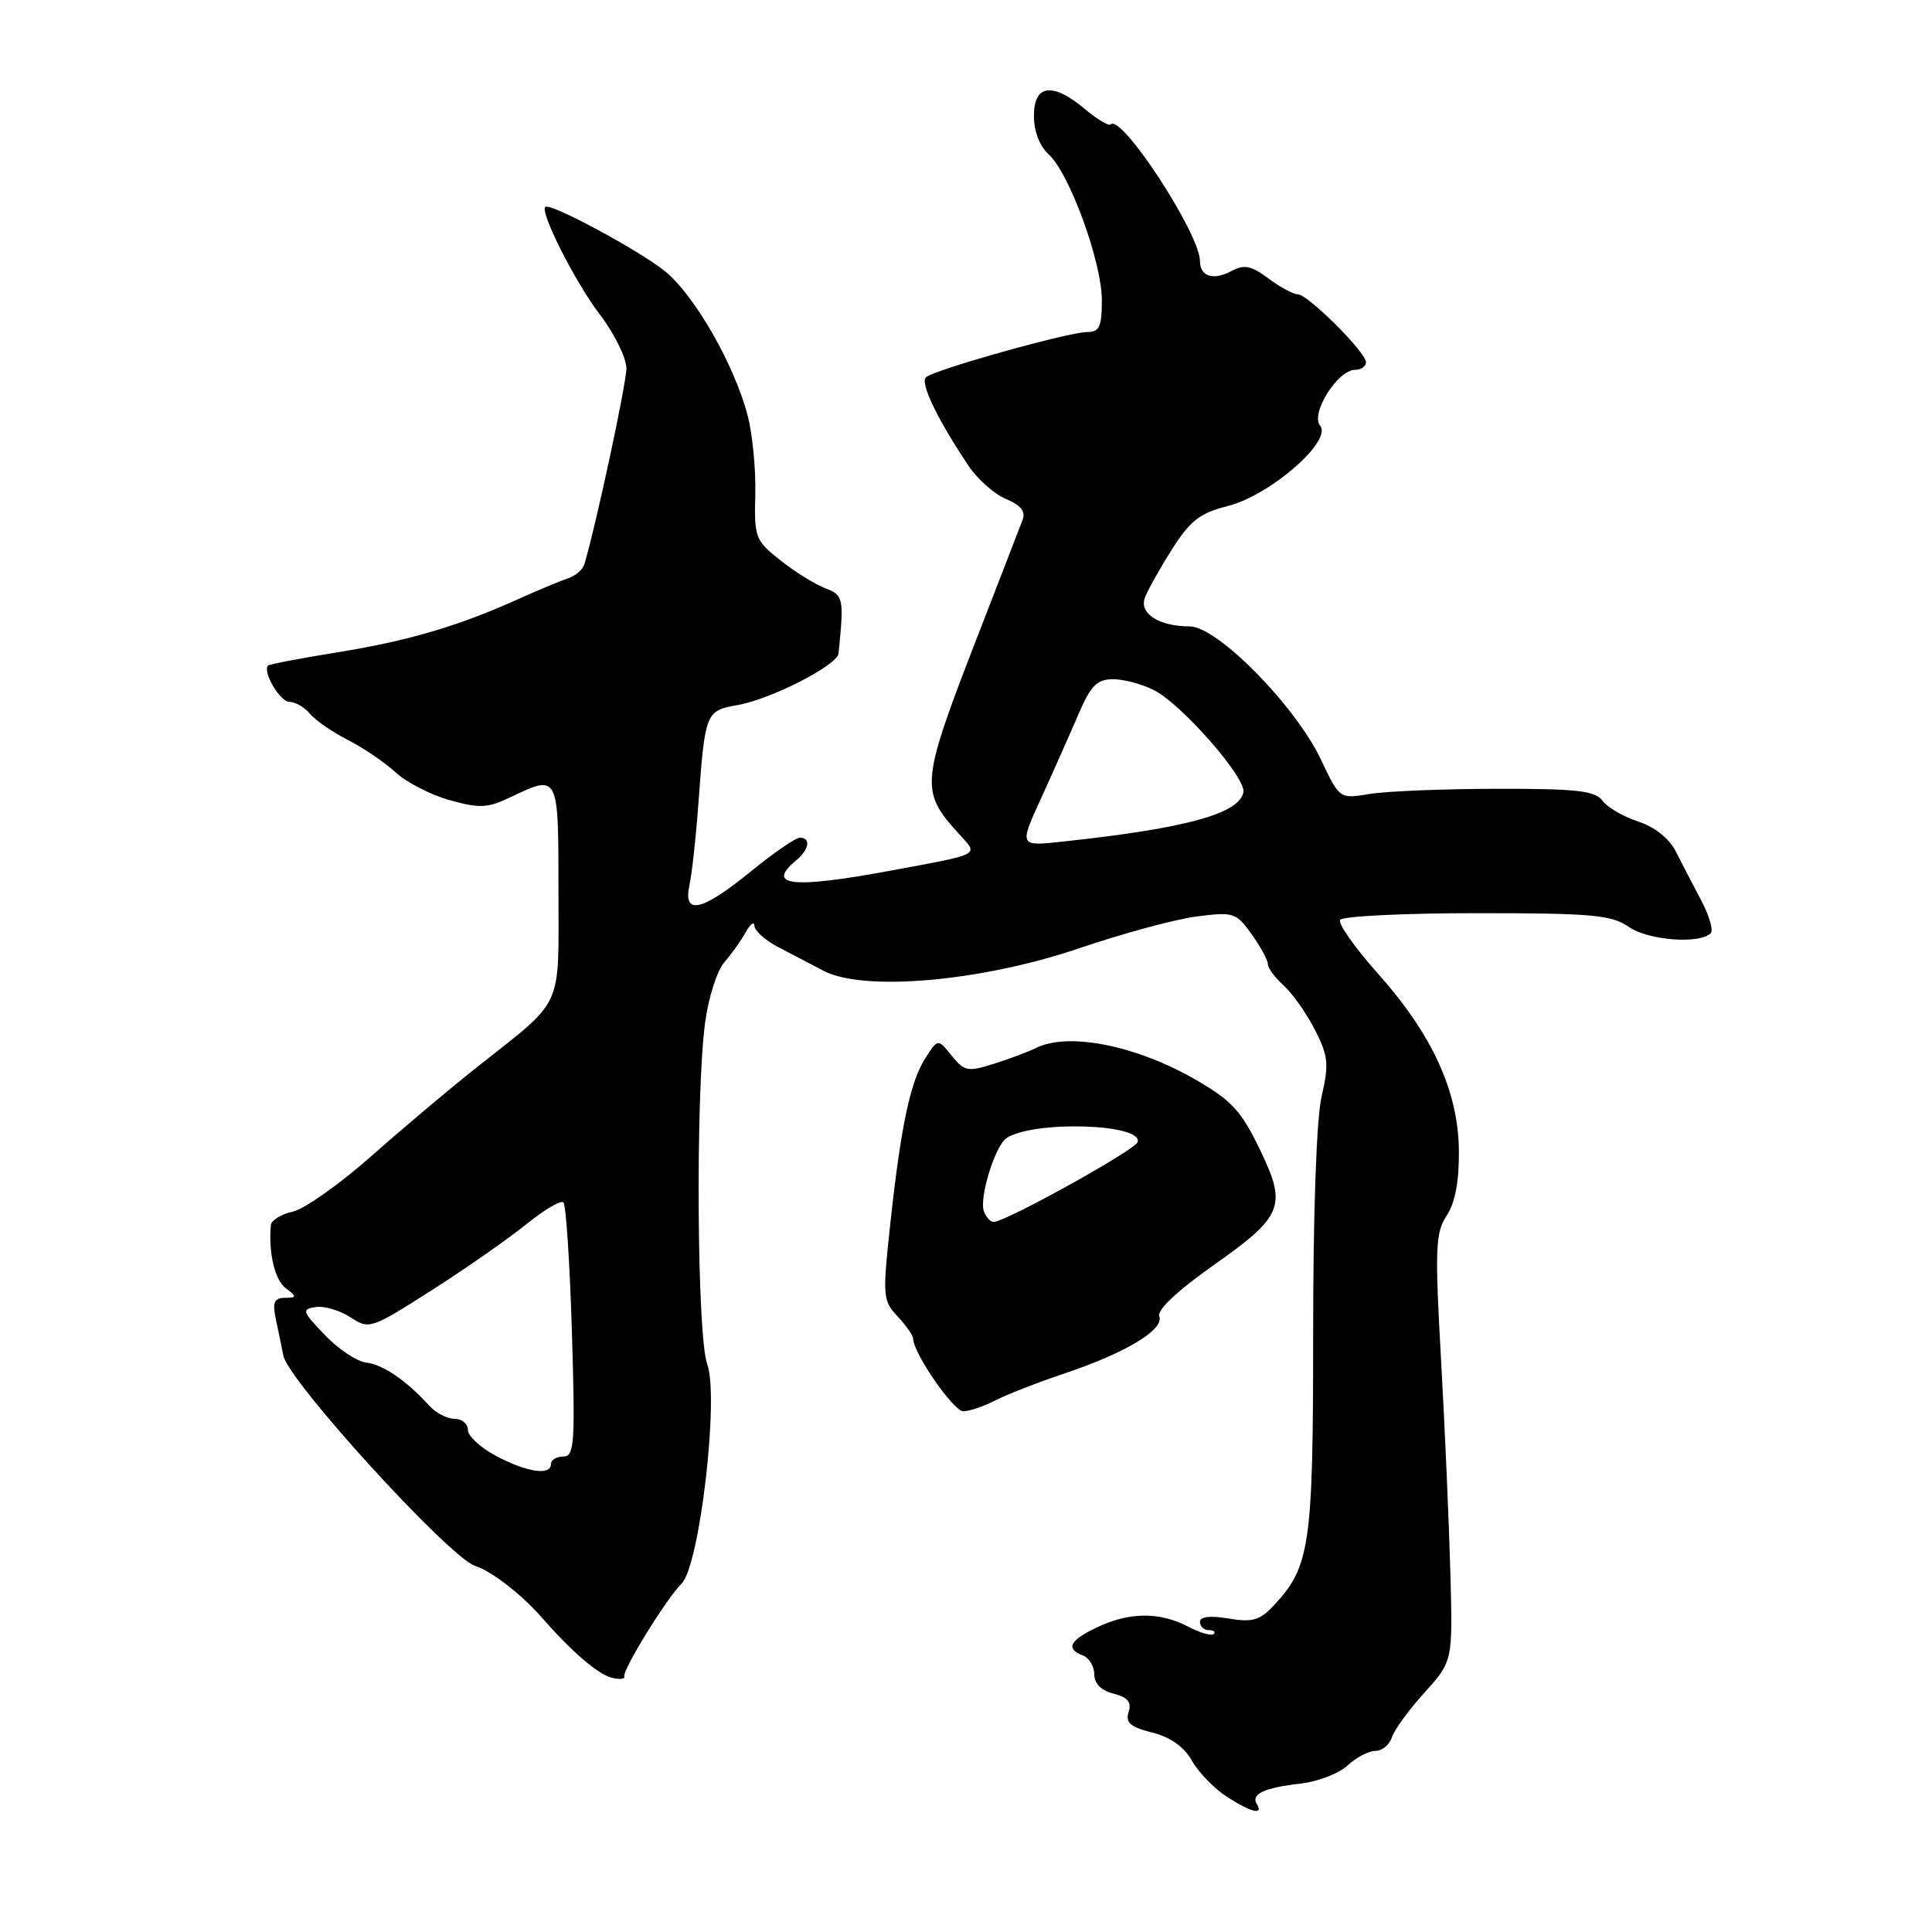<?xml version="1.0" encoding="UTF-8" standalone="no"?>
<!DOCTYPE svg PUBLIC "-//W3C//DTD SVG 1.1//EN" "http://www.w3.org/Graphics/SVG/1.1/DTD/svg11.dtd" >
<svg xmlns="http://www.w3.org/2000/svg" xmlns:xlink="http://www.w3.org/1999/xlink" version="1.1" viewBox="0 0 256 256">
 <g >
 <path fill="currentColor"
d=" M 166.54 239.07 C 165.72 237.73 167.50 236.88 172.30 236.34 C 174.61 236.08 177.43 234.99 178.56 233.93 C 179.70 232.87 181.36 232.00 182.25 232.00 C 183.14 232.00 184.12 231.19 184.43 230.21 C 184.75 229.22 186.69 226.55 188.75 224.28 C 192.50 220.13 192.50 220.13 192.18 208.32 C 192.00 201.82 191.45 189.10 190.94 180.06 C 190.12 165.37 190.20 163.35 191.70 161.06 C 192.82 159.35 193.35 156.52 193.31 152.50 C 193.24 144.61 189.80 137.09 182.57 128.99 C 179.52 125.57 177.27 122.37 177.57 121.89 C 177.87 121.40 186.01 121.00 195.65 121.00 C 211.02 121.00 213.52 121.23 215.85 122.83 C 218.42 124.61 225.21 125.13 226.68 123.66 C 227.05 123.28 226.49 121.34 225.43 119.33 C 224.37 117.33 222.86 114.42 222.08 112.87 C 221.19 111.11 219.30 109.60 217.08 108.86 C 215.11 108.22 212.97 106.97 212.33 106.09 C 211.36 104.78 208.93 104.50 198.33 104.52 C 191.27 104.53 183.70 104.84 181.50 105.20 C 177.50 105.87 177.50 105.87 175.05 100.68 C 171.67 93.53 161.31 83.00 157.64 83.00 C 153.61 83.00 150.95 81.32 151.69 79.23 C 152.03 78.28 153.64 75.40 155.26 72.84 C 157.71 68.98 158.98 67.99 162.66 67.06 C 168.29 65.65 176.59 58.42 174.92 56.40 C 173.60 54.81 177.25 49.00 179.57 49.00 C 180.36 49.00 181.00 48.55 181.00 48.00 C 181.00 46.67 173.29 39.00 171.96 39.00 C 171.39 39.00 169.64 38.06 168.08 36.90 C 165.74 35.17 164.86 35.00 163.10 35.95 C 160.76 37.20 159.00 36.62 159.00 34.58 C 159.00 30.99 148.60 15.06 147.18 16.48 C 146.93 16.74 145.40 15.83 143.78 14.47 C 139.48 10.85 137.00 11.17 137.00 15.35 C 137.00 17.40 137.76 19.38 138.96 20.46 C 141.71 22.95 146.00 34.72 146.00 39.77 C 146.00 43.30 145.68 44.00 144.04 44.00 C 141.59 44.00 123.79 48.99 122.69 49.99 C 121.88 50.72 124.23 55.60 128.34 61.73 C 129.53 63.51 131.76 65.48 133.30 66.12 C 135.26 66.93 135.92 67.77 135.50 68.89 C 135.16 69.78 132.71 76.12 130.04 83.00 C 121.84 104.11 121.78 104.69 127.27 110.72 C 129.65 113.34 130.05 113.14 117.82 115.40 C 104.94 117.78 101.43 117.38 105.50 114.00 C 107.22 112.57 107.48 111.00 105.99 111.00 C 105.43 111.00 102.49 113.02 99.45 115.50 C 92.94 120.80 90.48 121.33 91.36 117.25 C 91.69 115.74 92.22 110.90 92.54 106.50 C 93.43 94.33 93.49 94.18 97.76 93.42 C 102.18 92.64 110.95 88.15 111.11 86.59 C 111.85 79.25 111.77 78.86 109.34 77.94 C 108.01 77.43 105.34 75.78 103.42 74.26 C 100.08 71.62 99.93 71.24 100.08 65.50 C 100.16 62.20 99.71 57.49 99.06 55.04 C 97.32 48.37 92.09 39.22 88.19 36.00 C 84.87 33.27 72.87 26.80 72.25 27.42 C 71.53 28.14 76.26 37.46 79.48 41.67 C 81.41 44.21 83.00 47.42 83.00 48.81 C 83.00 50.86 78.95 69.71 77.43 74.77 C 77.22 75.47 76.25 76.31 75.27 76.63 C 74.30 76.95 71.25 78.22 68.50 79.46 C 60.59 83.01 54.05 84.93 44.58 86.46 C 39.74 87.24 35.66 88.02 35.51 88.19 C 34.77 89.02 37.11 93.00 38.35 93.00 C 39.12 93.00 40.34 93.71 41.06 94.57 C 41.78 95.44 44.05 97.01 46.12 98.06 C 48.18 99.11 51.03 101.05 52.44 102.36 C 53.86 103.67 57.07 105.32 59.58 106.02 C 63.53 107.13 64.61 107.08 67.61 105.65 C 74.04 102.58 74.00 102.49 74.00 118.05 C 74.00 134.03 74.87 132.16 63.08 141.50 C 59.61 144.25 53.35 149.52 49.17 153.22 C 45.00 156.91 40.32 160.21 38.79 160.55 C 37.26 160.88 35.95 161.69 35.89 162.33 C 35.56 165.99 36.40 169.58 37.85 170.68 C 39.37 171.84 39.36 171.94 37.73 171.97 C 36.33 171.99 36.08 172.57 36.54 174.75 C 36.86 176.26 37.32 178.46 37.55 179.64 C 38.23 183.02 59.57 206.41 62.96 207.49 C 65.12 208.17 69.18 211.32 71.85 214.39 C 75.67 218.78 79.20 221.82 81.00 222.29 C 82.06 222.57 82.84 222.50 82.72 222.15 C 82.45 221.31 88.25 211.89 90.32 209.83 C 92.71 207.44 95.31 185.13 93.71 180.76 C 92.35 177.03 92.15 145.14 93.43 135.50 C 93.87 132.20 95.02 128.60 95.98 127.50 C 96.94 126.40 98.22 124.60 98.83 123.50 C 99.44 122.40 99.95 122.03 99.97 122.68 C 99.99 123.32 101.35 124.56 103.00 125.43 C 104.65 126.29 107.41 127.74 109.13 128.64 C 114.46 131.43 130.05 130.05 143.00 125.65 C 148.78 123.68 155.80 121.79 158.60 121.43 C 163.46 120.81 163.81 120.93 165.85 123.79 C 167.03 125.45 168.00 127.23 168.00 127.75 C 168.00 128.27 168.95 129.55 170.11 130.60 C 171.26 131.64 173.12 134.28 174.23 136.45 C 176.01 139.93 176.11 141.00 175.12 145.28 C 174.44 148.23 174.00 160.57 174.00 176.61 C 174.00 204.88 173.60 207.60 168.73 212.79 C 166.92 214.71 165.92 214.99 162.78 214.46 C 160.33 214.05 159.00 214.21 159.00 214.91 C 159.00 215.51 159.52 216.00 160.17 216.00 C 160.81 216.00 161.10 216.23 160.82 216.52 C 160.53 216.80 158.99 216.36 157.40 215.52 C 153.65 213.57 149.65 213.60 145.40 215.61 C 141.71 217.36 141.16 218.46 143.50 219.36 C 144.32 219.68 145.00 220.80 145.00 221.86 C 145.00 223.09 145.92 224.01 147.56 224.42 C 149.44 224.90 149.96 225.54 149.55 226.85 C 149.10 228.26 149.77 228.84 152.67 229.57 C 155.08 230.18 156.90 231.46 157.93 233.29 C 158.79 234.82 160.85 236.96 162.50 238.03 C 165.72 240.13 167.48 240.58 166.54 239.07 Z  M 131.85 185.58 C 133.36 184.80 137.50 183.18 141.05 181.99 C 149.17 179.27 154.28 176.18 153.61 174.42 C 153.28 173.57 156.06 170.98 161.05 167.47 C 169.95 161.19 170.53 159.76 167.03 152.50 C 164.51 147.25 163.27 145.88 158.59 143.16 C 150.65 138.53 141.53 136.71 137.24 138.88 C 136.28 139.36 133.80 140.29 131.72 140.95 C 128.25 142.05 127.79 141.97 126.11 139.89 C 124.29 137.63 124.29 137.63 122.70 140.07 C 120.65 143.20 119.40 149.01 118.00 161.87 C 116.92 171.78 116.96 172.33 118.94 174.43 C 120.07 175.64 121.00 176.97 121.00 177.39 C 121.00 179.27 126.34 187.00 127.64 187.00 C 128.44 187.00 130.34 186.36 131.85 185.58 Z  M 65.75 192.93 C 63.69 191.84 62.00 190.29 62.00 189.48 C 62.00 188.66 61.20 188.00 60.22 188.00 C 59.24 188.00 57.73 187.21 56.87 186.25 C 53.88 182.95 50.73 180.79 48.53 180.55 C 47.31 180.42 44.84 178.78 43.05 176.90 C 40.04 173.77 39.94 173.48 41.83 173.19 C 42.96 173.02 45.03 173.63 46.43 174.54 C 48.92 176.18 49.14 176.11 57.24 170.94 C 61.78 168.04 67.42 164.10 69.78 162.19 C 72.13 160.28 74.33 158.99 74.66 159.33 C 75.00 159.67 75.50 167.38 75.78 176.47 C 76.23 191.33 76.11 193.00 74.64 193.00 C 73.74 193.00 73.00 193.45 73.00 194.00 C 73.00 195.56 69.86 195.10 65.75 192.93 Z  M 137.93 105.82 C 139.52 102.34 141.73 97.36 142.85 94.75 C 144.54 90.82 145.34 90.00 147.49 90.00 C 148.93 90.00 151.38 90.66 152.95 91.47 C 156.65 93.38 165.12 103.07 164.76 104.97 C 164.22 107.83 157.12 109.77 140.77 111.52 C 135.04 112.14 135.04 112.14 137.93 105.82 Z  M 130.38 160.54 C 129.70 158.77 131.86 151.78 133.39 150.79 C 137.03 148.44 151.51 148.90 150.74 151.34 C 150.41 152.37 133.67 161.68 131.72 161.91 C 131.29 161.96 130.69 161.34 130.38 160.54 Z "/>
</g>
</svg>